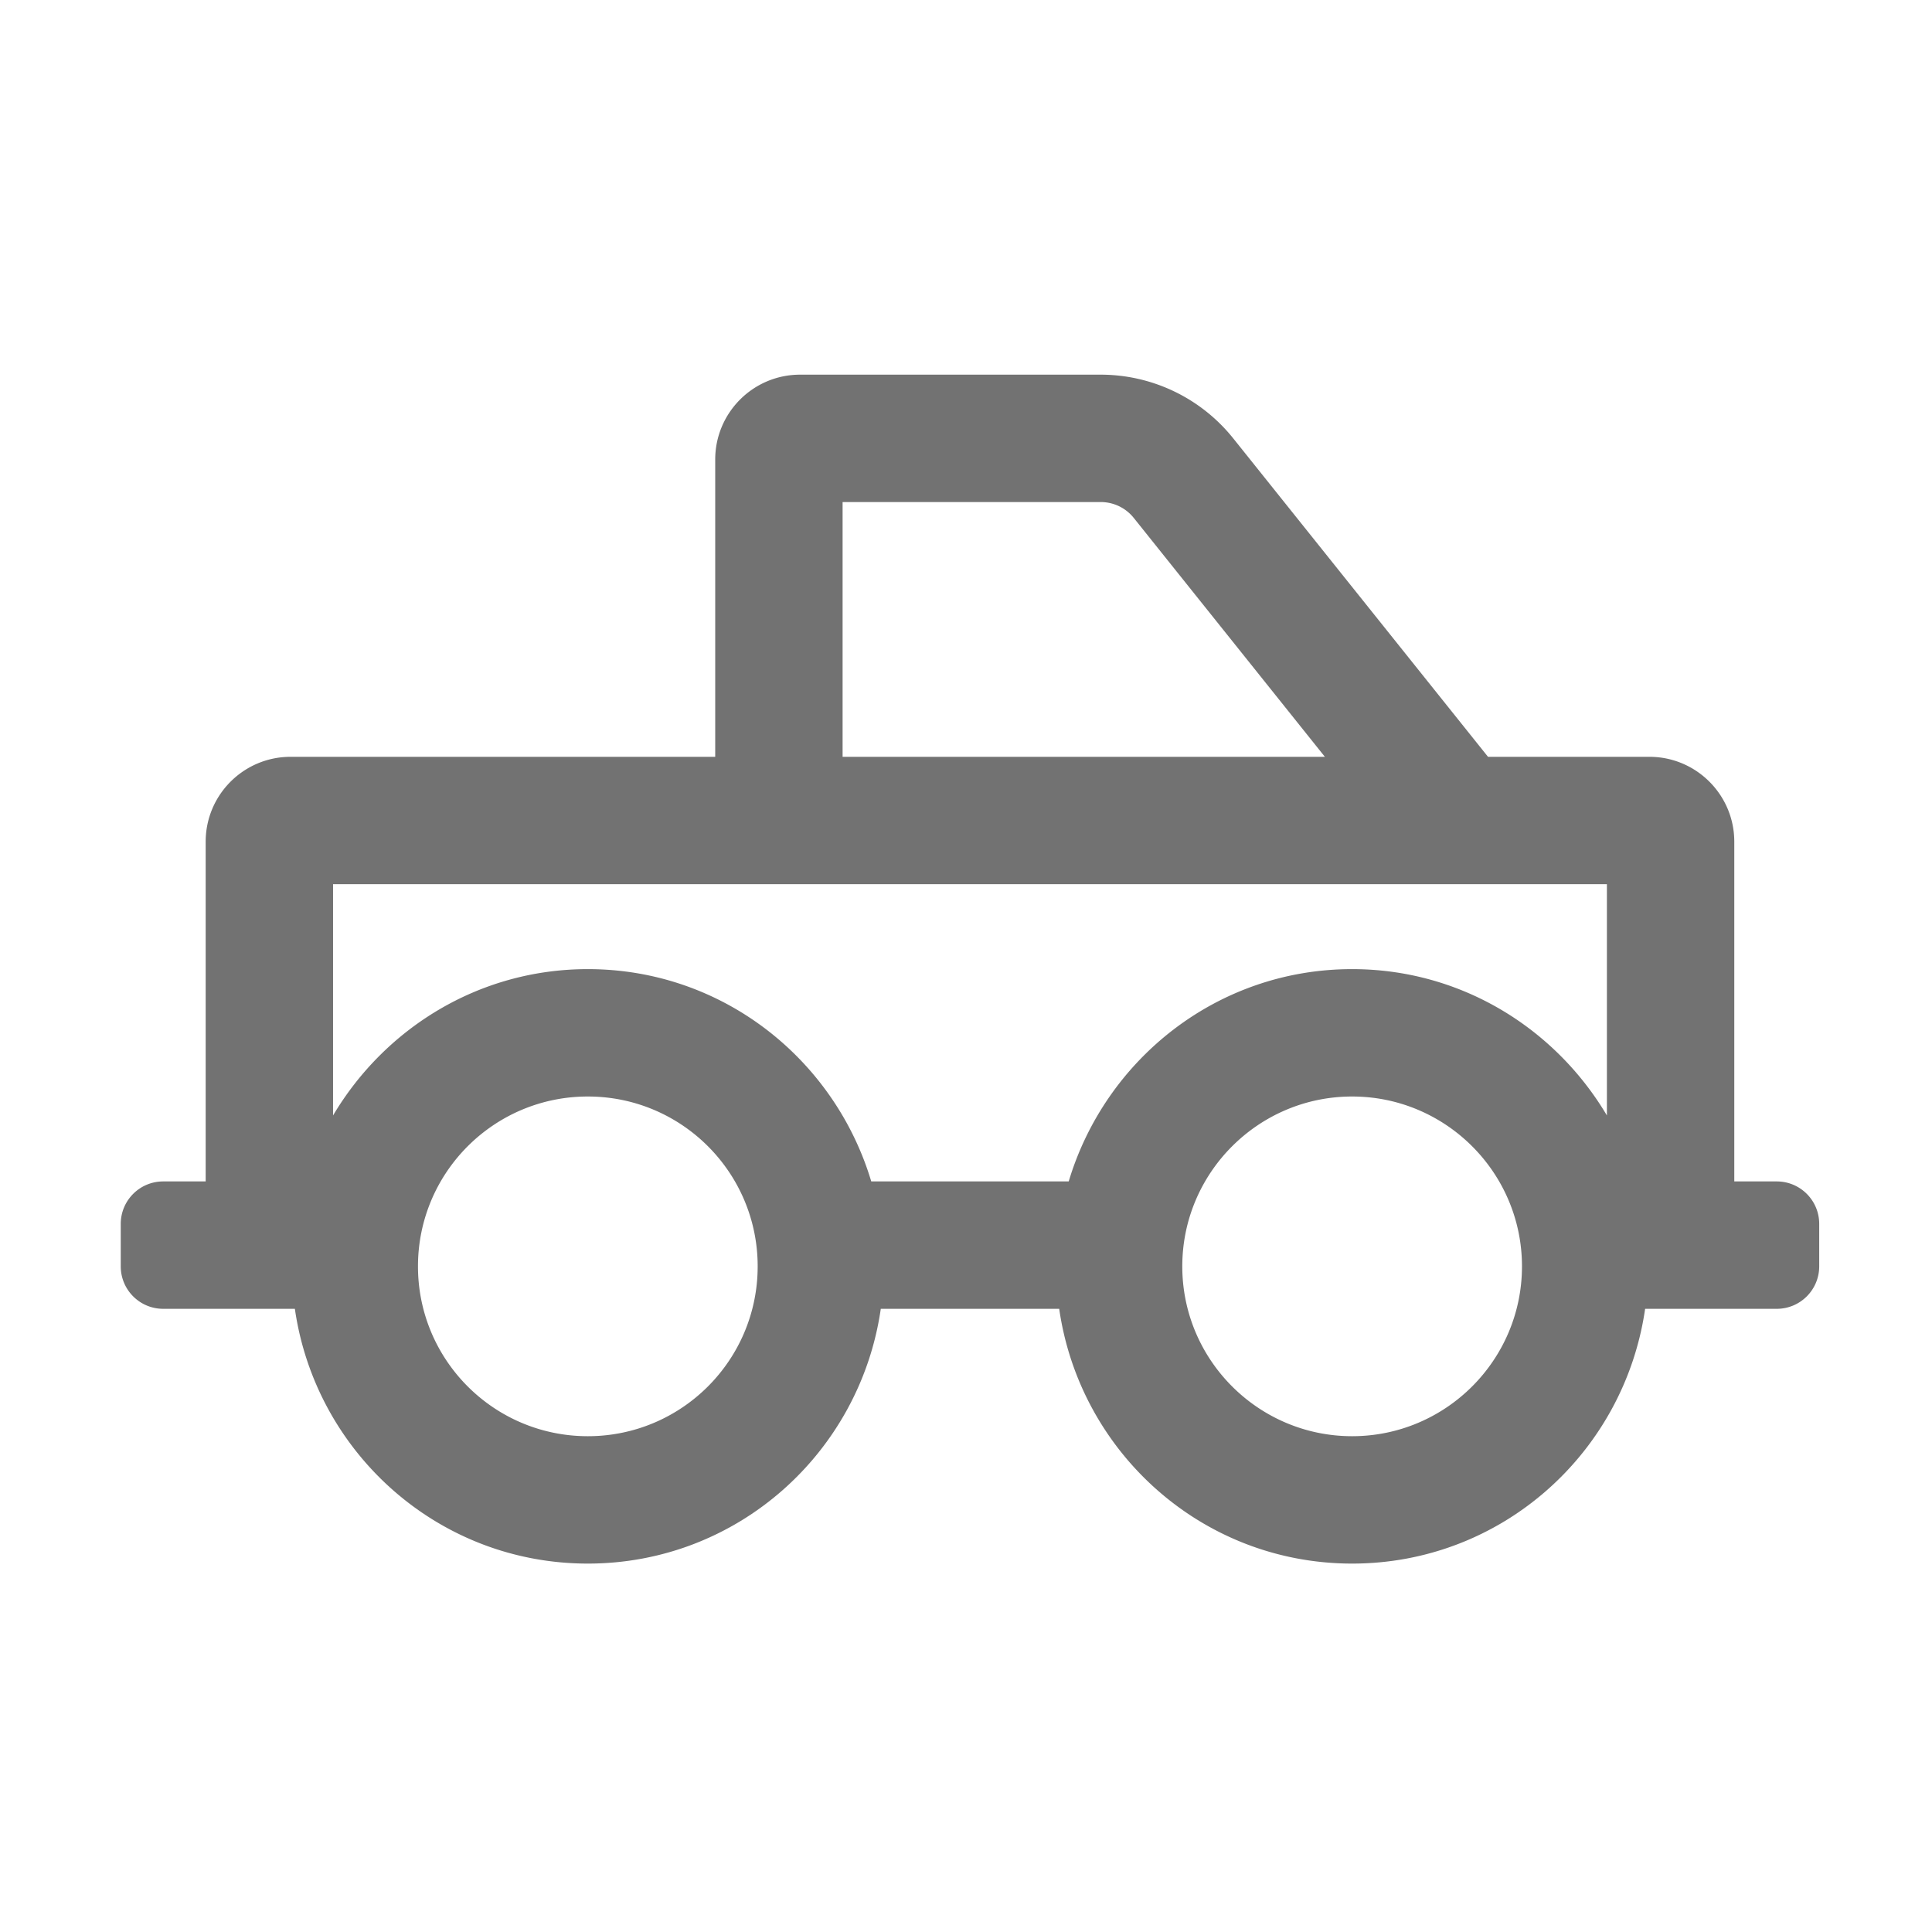﻿<?xml version='1.0' encoding='UTF-8'?>
<svg viewBox="-2 -4.799 32 32" xmlns="http://www.w3.org/2000/svg">
  <g transform="matrix(0.999, 0, 0, 0.999, 0, 0)">
    <g transform="matrix(0.044, 0, 0, 0.044, 0, 0)">
      <path d="M624, 336L608, 336L608, 208C608, 190.33 593.67, 176 576, 176L515.2, 176L419.21, 56.02A63.99 63.99 0 0 0 369.24, 32L256, 32C238.33, 32 224, 46.33 224, 64L224, 176L64, 176C46.33, 176 32, 190.33 32, 208L32, 336L16, 336C7.16, 336 0, 343.16 0, 352L0, 368C0, 376.84 7.16, 384 16, 384L65.61, 384C73.43, 438.21 119.62, 480 176, 480C232.38, 480 278.56, 438.21 286.39, 384L353.62, 384C361.44, 438.21 407.63, 480 464.01, 480C520.39, 480 566.57, 438.21 574.4, 384L624, 384C632.84, 384 640, 376.84 640, 368L640, 352C640, 343.16 632.84, 336 624, 336zM272, 80L369.24, 80C374.13, 80 378.68, 82.19 381.73, 86L453.73, 176L272, 176L272, 80zM176, 432C140.65, 432 112, 403.35 112, 368C112, 332.65 140.65, 304 176, 304C211.35, 304 240, 332.65 240, 368C240, 403.35 211.35, 432 176, 432zM464, 432C428.71, 432 400, 403.29 400, 368C400, 332.71 428.71, 304 464, 304C499.29, 304 528, 332.71 528, 368C528, 403.29 499.29, 432 464, 432zM560, 311.14C540.48, 278.27 505, 256 464, 256C413.34, 256 371.04, 289.85 357.2, 336L282.8, 336C268.96, 289.85 226.66, 256 176, 256C135, 256 99.52, 278.27 80, 311.14L80, 224L560, 224L560, 311.14z" fill="#727272" fill-opacity="1" class="Black" />
    </g>
  </g>
</svg>
